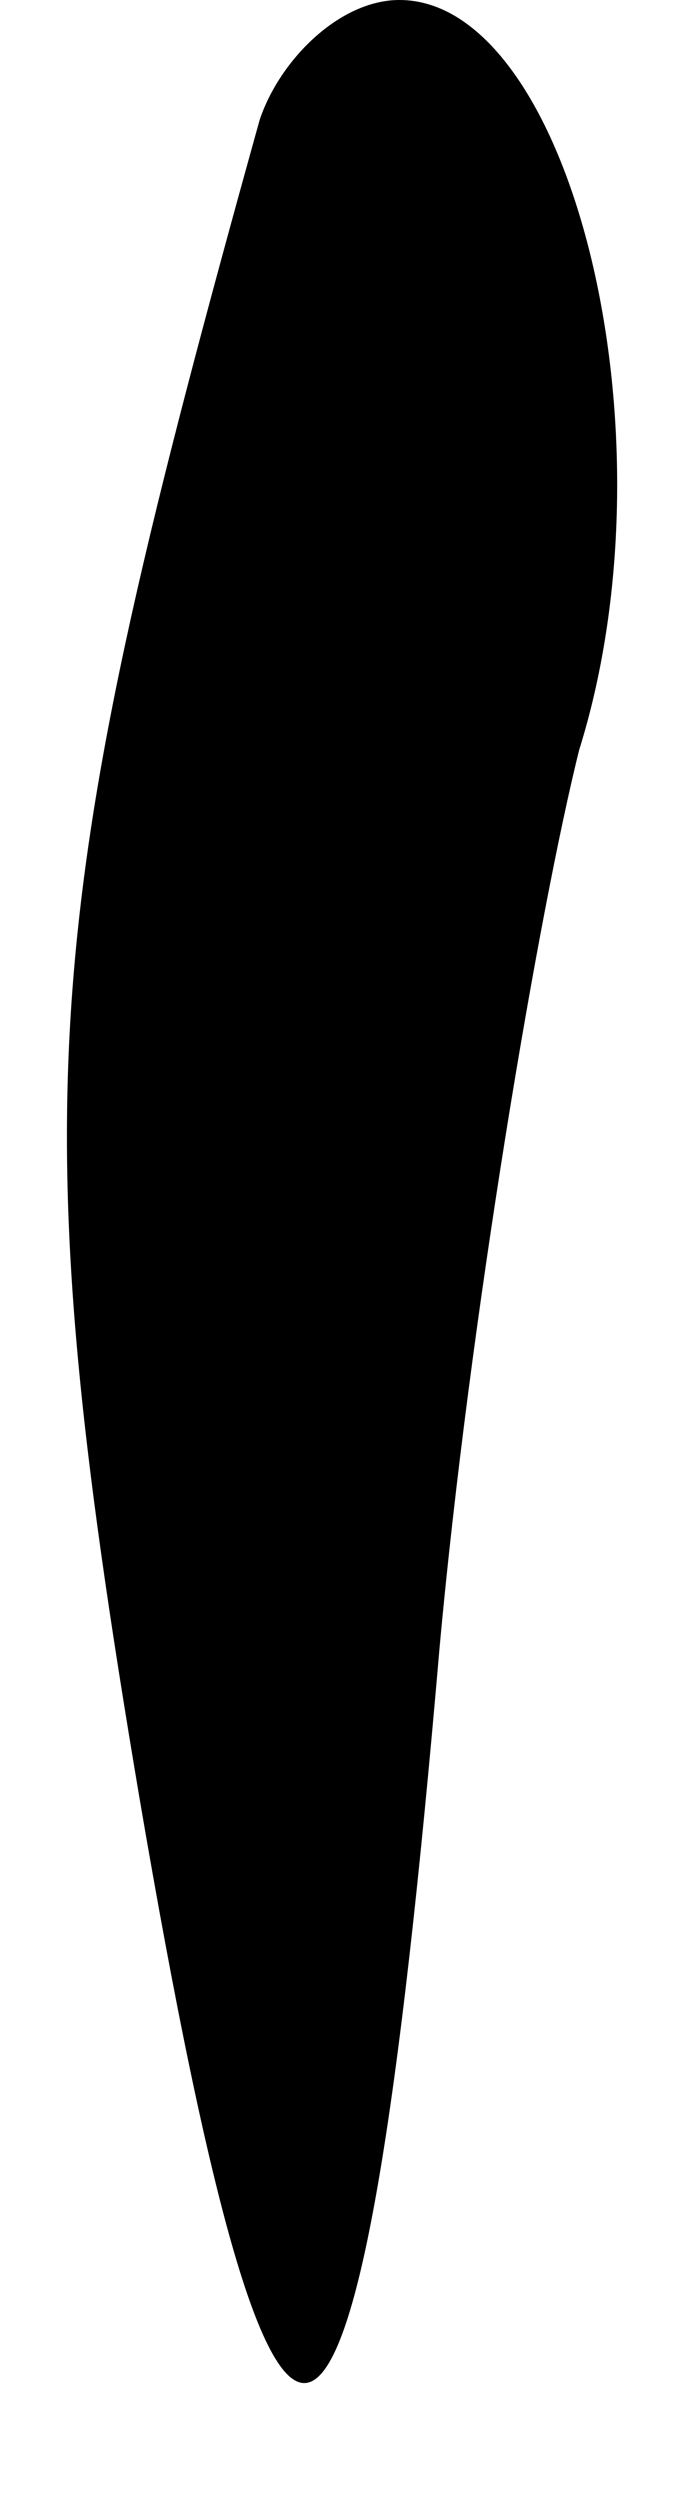 <?xml version="1.0" standalone="no"?>
<!DOCTYPE svg PUBLIC "-//W3C//DTD SVG 20010904//EN"
 "http://www.w3.org/TR/2001/REC-SVG-20010904/DTD/svg10.dtd">
<svg version="1.0" xmlns="http://www.w3.org/2000/svg"
 width="7pt" height="25pt" viewBox="0 0 7 25"
 preserveAspectRatio="xMidYMid meet">
<g transform="translate(0,25) scale(0.1,-0.1)"
fill="#000000" stroke="none">
<path fill="#000000" stroke="none" d="M26 238 c-22 -79 -24 -97 -12 -168 14
-82 22 -78 30 15 3 33 10 74 14 90 10 32 -1 75 -18 75 -6 0 -12 -6 -14 -12z"/>
</g>
</svg>
